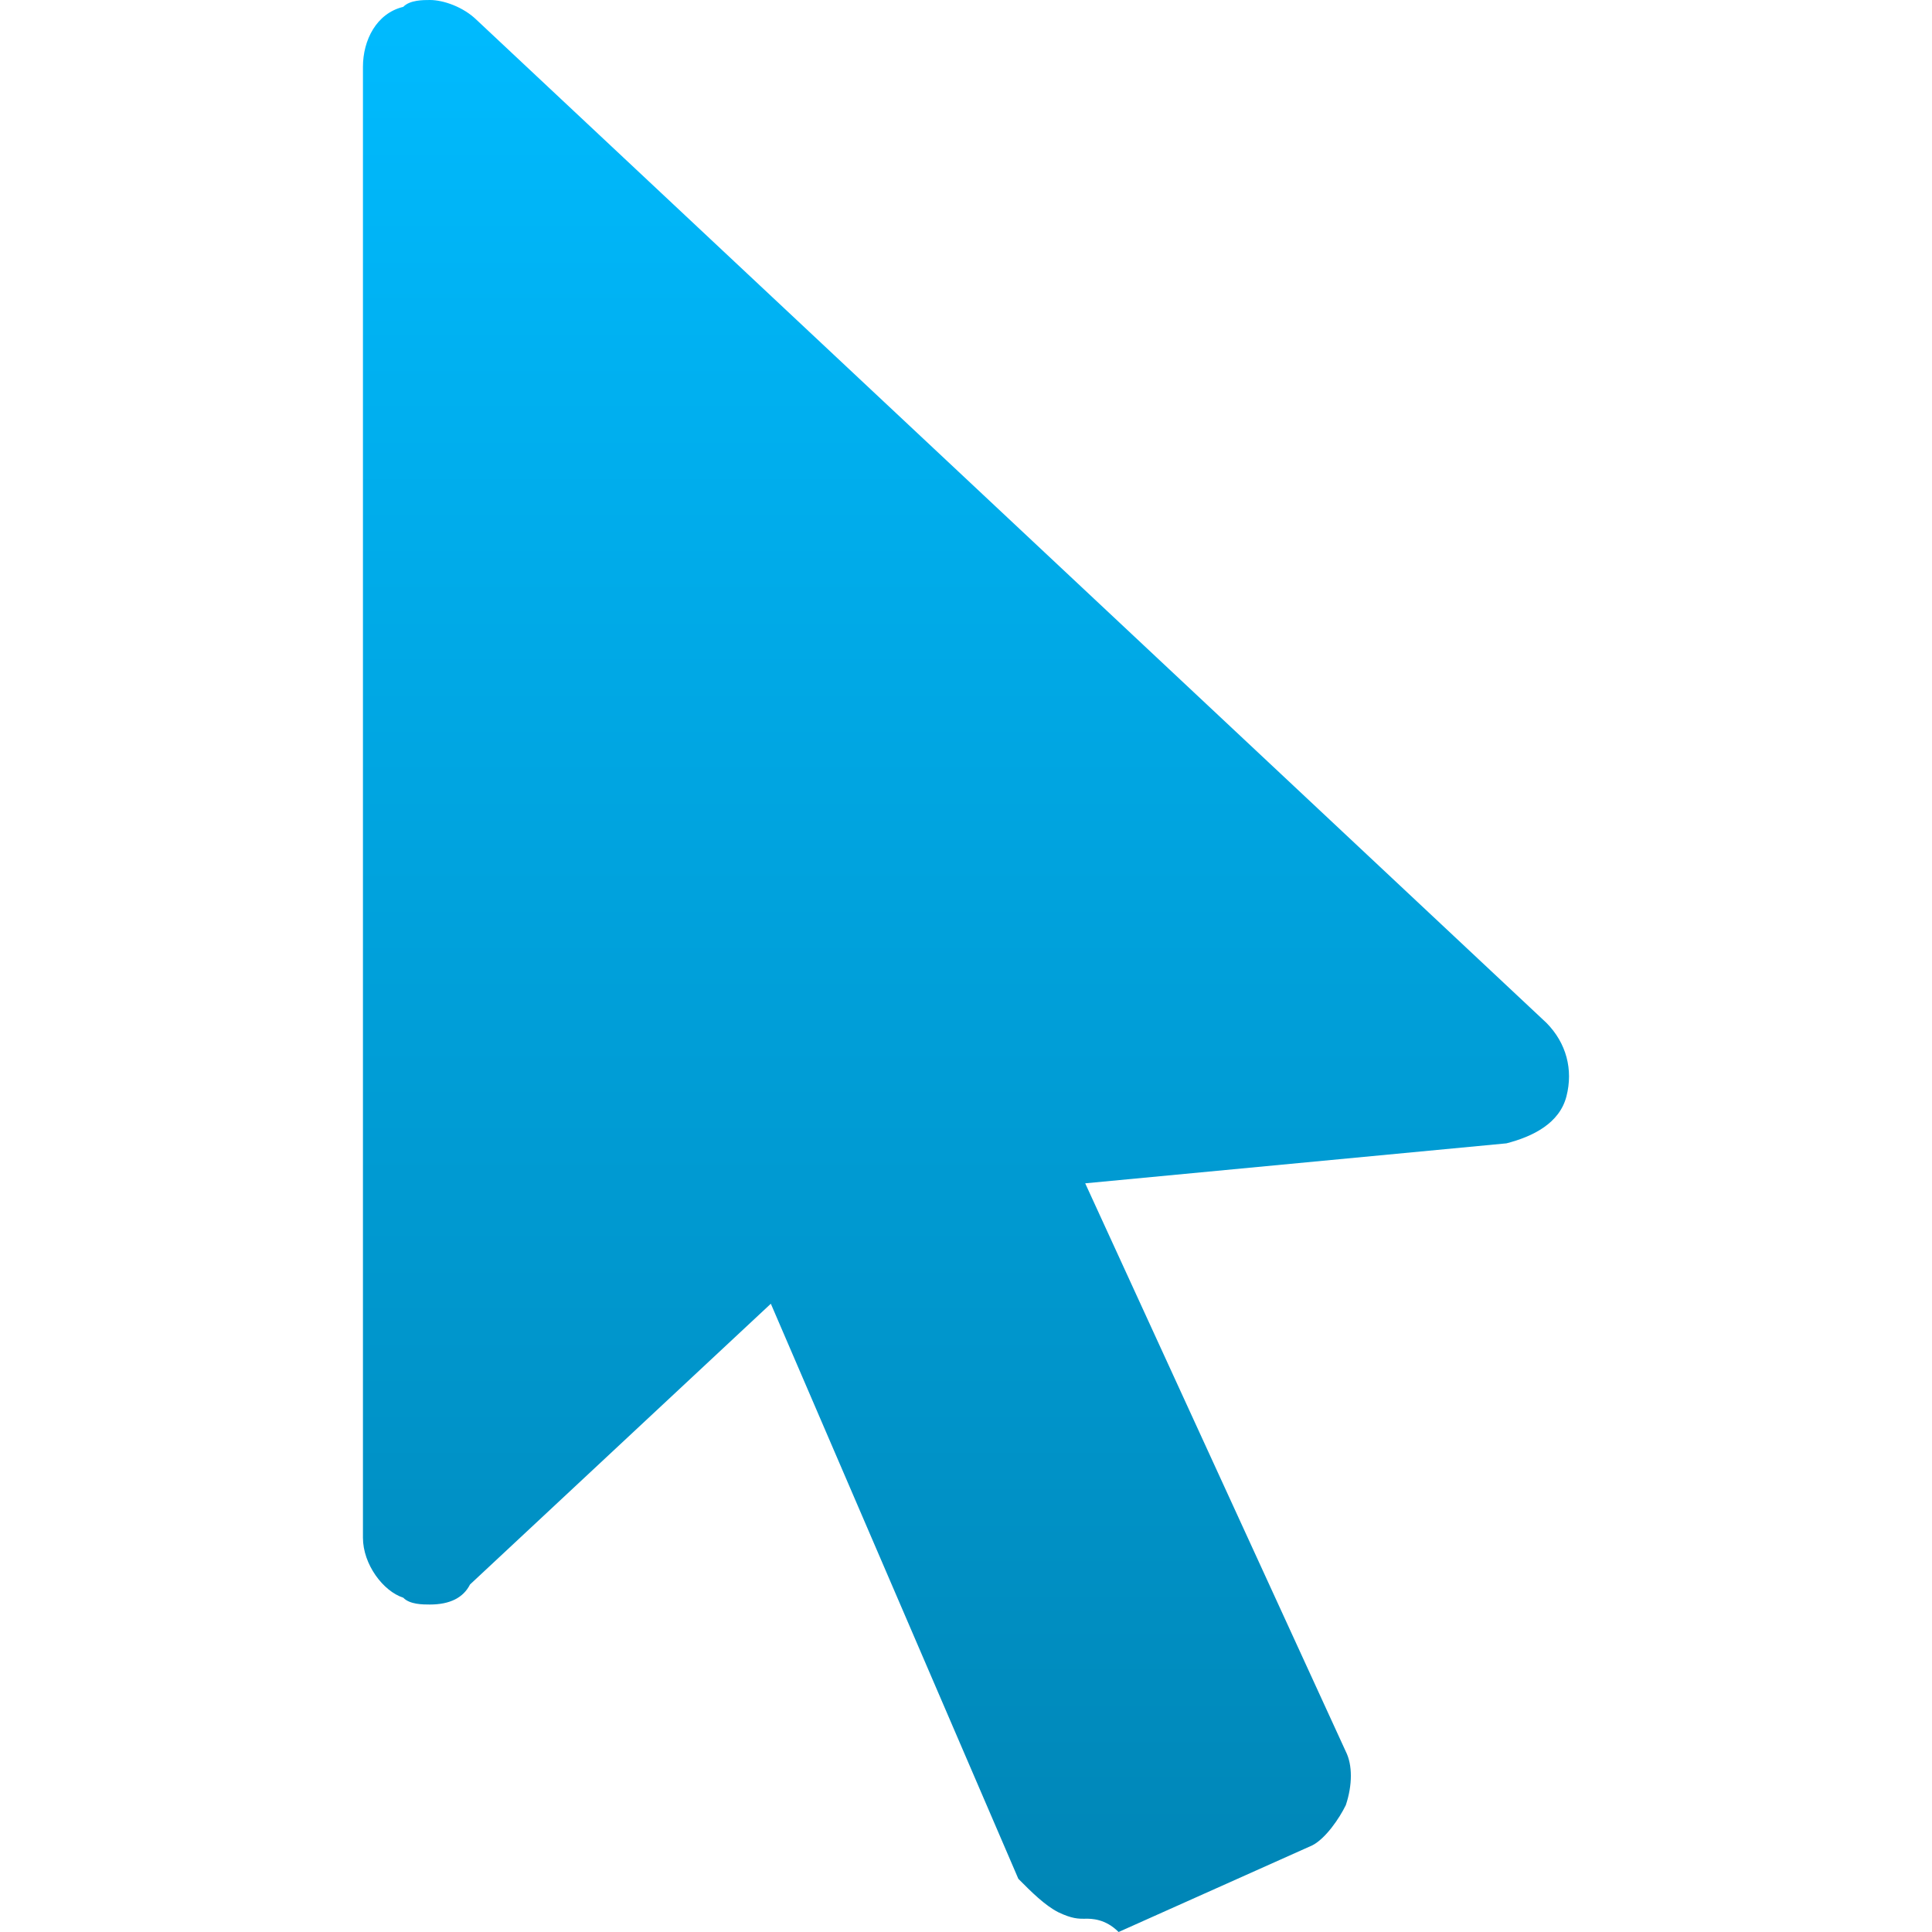 <svg xmlns="http://www.w3.org/2000/svg" xmlns:xlink="http://www.w3.org/1999/xlink" width="64" height="64" viewBox="0 0 64 64" version="1.1">
<defs>
<linearGradient id="linear0" gradientUnits="userSpaceOnUse" x1="0" y1="0" x2="0" y2="1" gradientTransform="matrix(39.953,0,0,64,12.023,0)">
<stop offset="0" style="stop-color:#00bbff;stop-opacity:1;"/>
<stop offset="1" style="stop-color:#0085b5;stop-opacity:1;"/>
</linearGradient>
</defs>
<g id="surface1">
<path style=" stroke:none;fill-rule:nonzero;fill:url(#linear0);" d="M 35.945 63.562 C 35.723 63.562 35.508 63.562 35.055 63.344 C 34.613 63.117 34.172 62.68 33.734 62.238 L 25.535 43.188 L 15.57 52.488 C 15.348 52.926 14.906 53.152 14.238 53.152 C 14.012 53.152 13.574 53.152 13.359 52.926 C 12.691 52.711 12.023 51.82 12.023 50.938 L 12.023 2.215 C 12.023 1.332 12.469 0.441 13.359 0.227 C 13.574 0 14.016 0 14.242 0 C 14.684 0 15.348 0.227 15.793 0.664 L 51.227 33.883 C 51.891 34.555 52.117 35.434 51.891 36.316 C 51.664 37.207 50.785 37.648 49.902 37.875 L 35.949 39.199 L 44.582 58.023 C 44.805 58.465 44.805 59.129 44.582 59.797 C 44.367 60.238 43.914 60.902 43.473 61.129 L 37.055 64 C 36.613 63.559 36.164 63.559 35.949 63.559 Z M 35.945 63.562 "/>
</g>
</svg>
